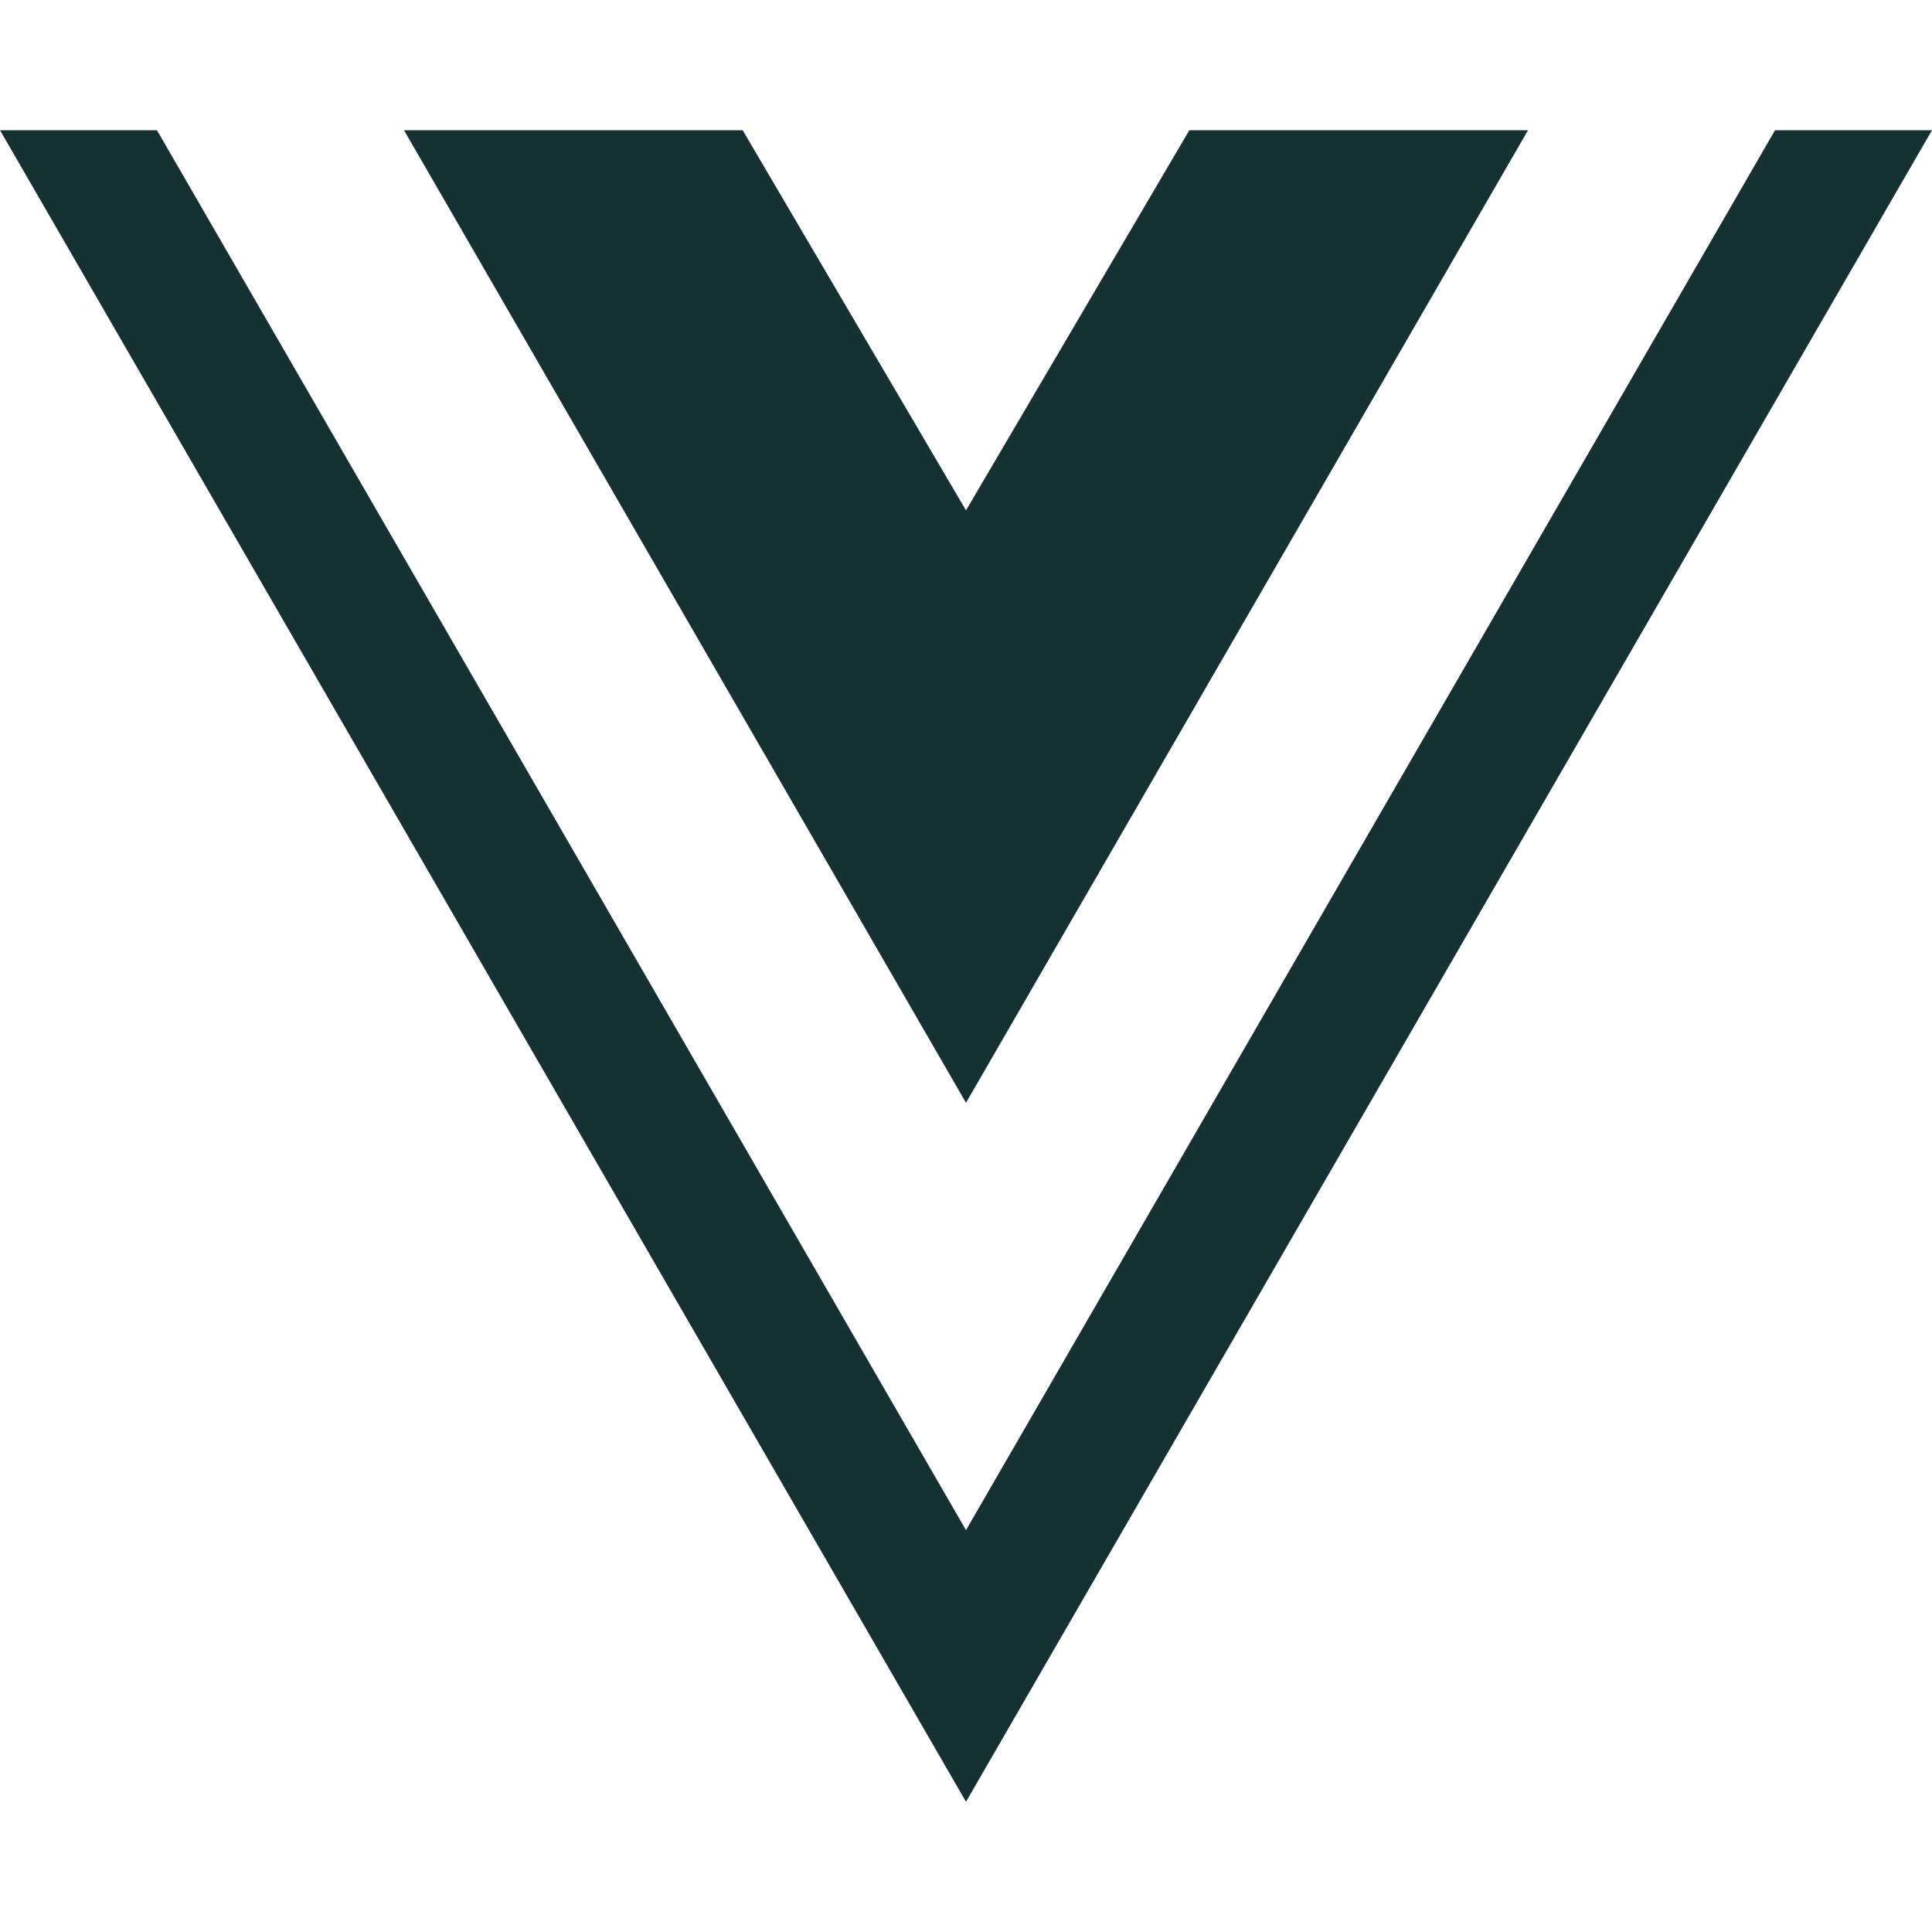 <svg width="20" height="20" viewBox="0 0 20 20" fill="none" xmlns="http://www.w3.org/2000/svg">
<path d="M20 1.348L10 18.652L0 1.348H1.625L10 15.84L18.375 1.348H20ZM10 5.283L7.688 1.348H4.182L10 11.416L15.818 1.348H12.312L10 5.283Z" fill="#153131"/>
</svg>
